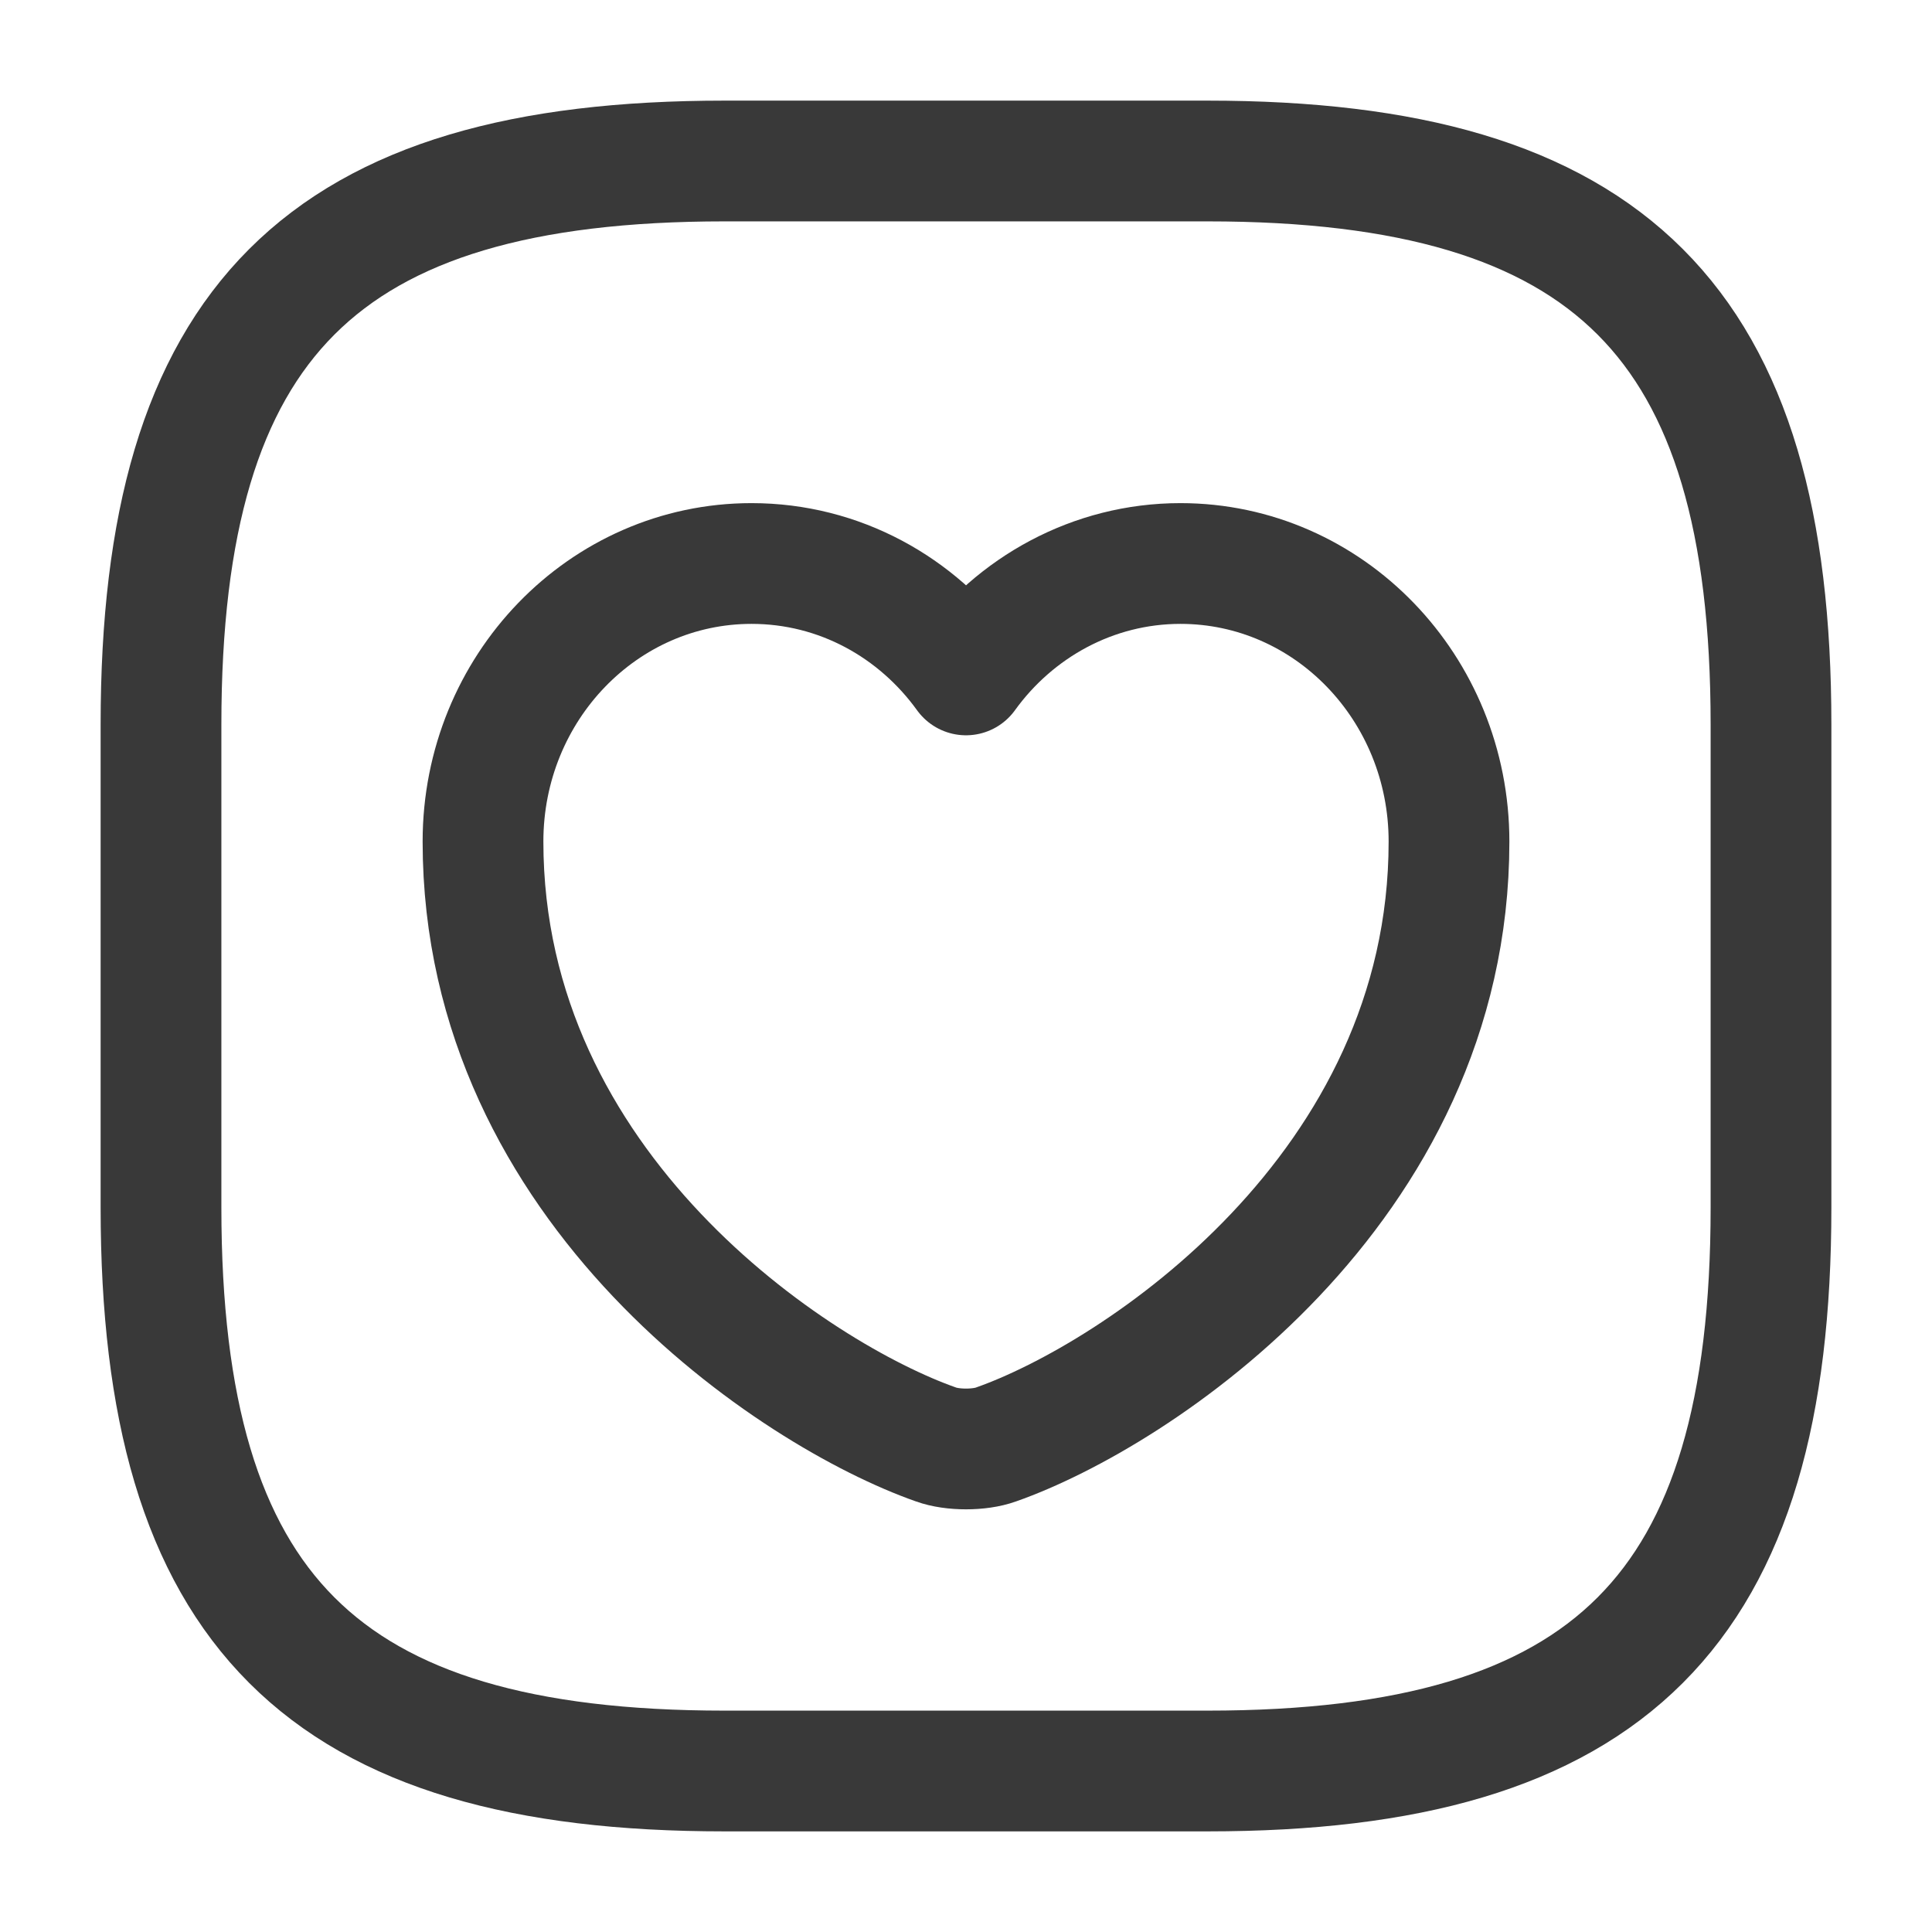 <svg width="24" height="24" viewBox="0 0 24 24" fill="none" xmlns="http://www.w3.org/2000/svg">
<path d="M9 22H15C20 22 22 20 22 15V9C22 4 20 2 15 2H9C4 2 2 4 2 9V15C2 20 4 22 9 22Z" stroke="#393939" stroke-width="1.5" stroke-linecap="round" stroke-linejoin="round"/>
<path d="M12.372 17.944C12.168 18.018 11.832 18.018 11.628 17.944C9.888 17.333 6 14.78 6 10.454C6 8.545 7.494 7 9.336 7C10.428 7 11.394 7.544 12 8.384C12.606 7.544 13.578 7 14.664 7C16.506 7 18 8.545 18 10.454C18 14.78 14.112 17.333 12.372 17.944Z" stroke="#393939" stroke-width="1.5" stroke-linecap="round" stroke-linejoin="round"/>
</svg>
